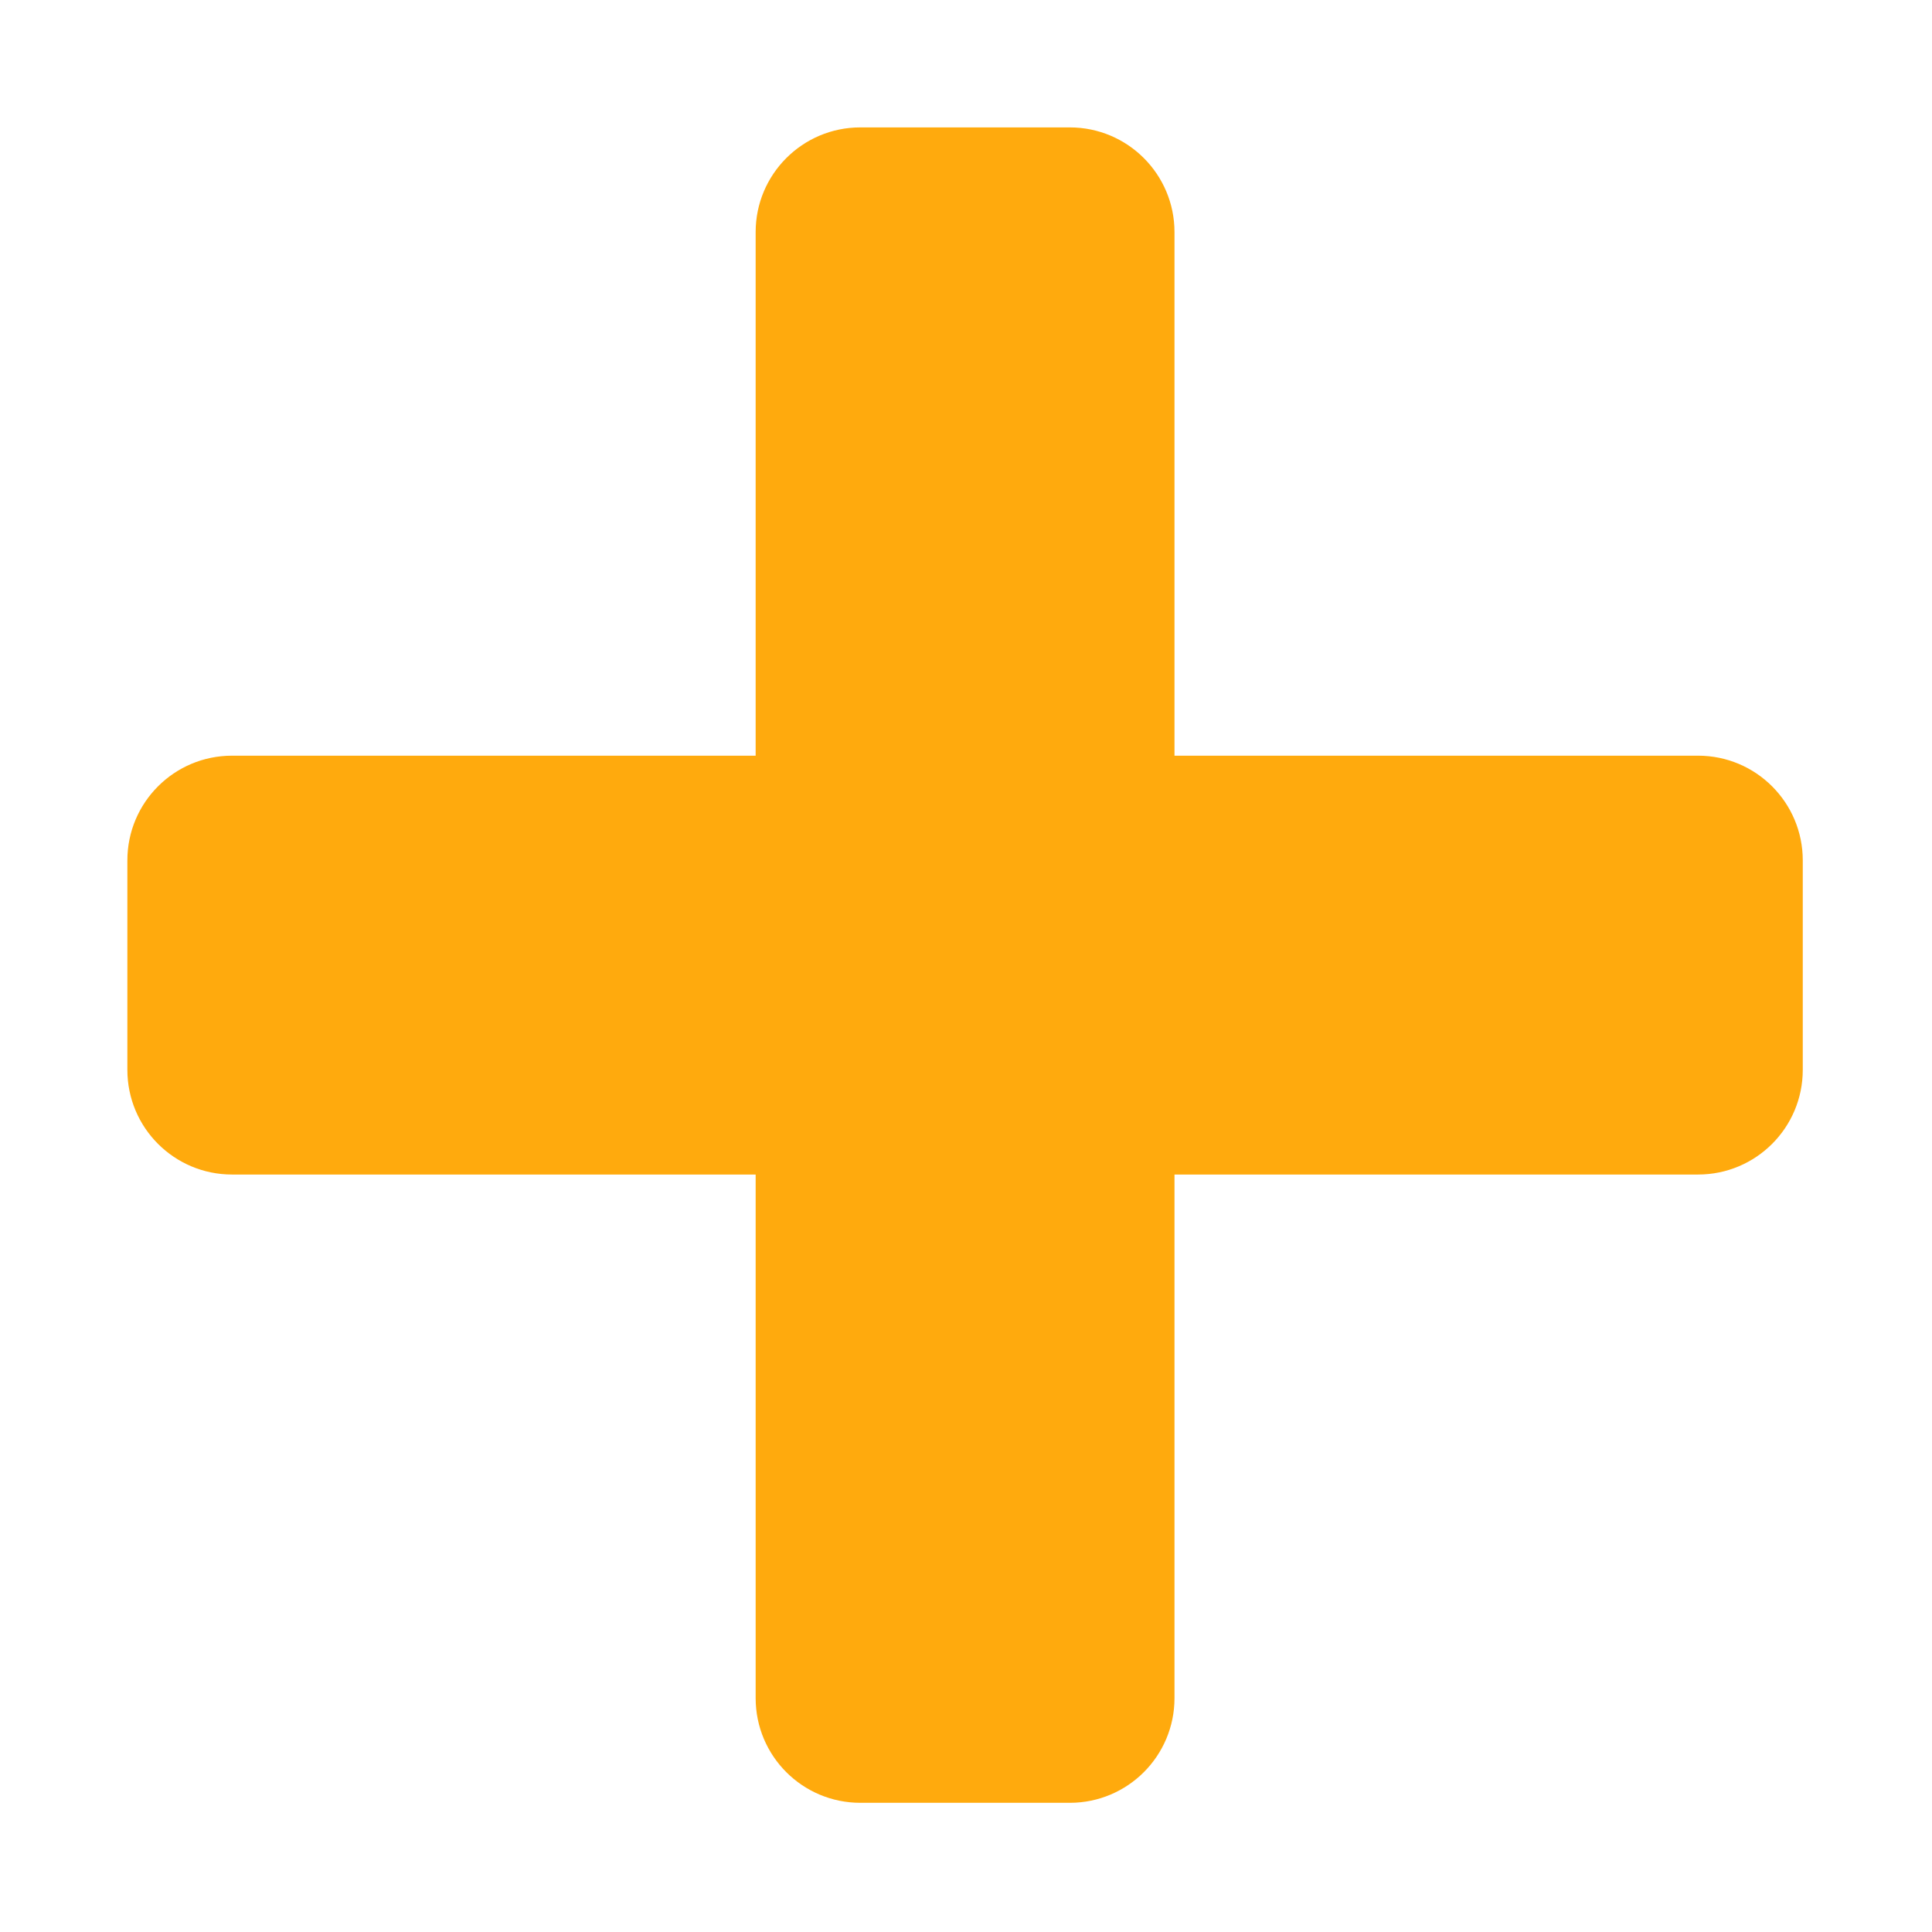 <?xml version="1.0" standalone="no"?><!DOCTYPE svg PUBLIC "-//W3C//DTD SVG 1.1//EN" "http://www.w3.org/Graphics/SVG/1.1/DTD/svg11.dtd"><svg width="200" height="200" viewBox="0 0 200 200" version="1.1" xmlns="http://www.w3.org/2000/svg" xmlns:xlink="http://www.w3.org/1999/xlink"><defs><style type="text/css"><![CDATA[
@font-face { font-family: ifont; src: url("http://at.alicdn.com/t/font_1442373896_4754455.eot?#iefix") format("embedded-opentype"), url("http://at.alicdn.com/t/font_1442373896_4754455.woff") format("woff"), url("http://at.alicdn.com/t/font_1442373896_4754455.ttf") format("truetype"), url("http://at.alicdn.com/t/font_1442373896_4754455.svg#ifont") format("svg"); }

]]></style></defs><g class="transform-group"><g transform="scale(0.195, 0.195)"><path d="M901.445 401.168 623.503 401.168 623.503 123.222c0-30.672-24.871-55.587-55.585-55.587L456.734 67.635c-30.73 0-55.584 24.917-55.584 55.587l0 277.946L123.198 401.168c-30.727 0-55.581 24.87-55.581 55.59l0 111.178c0 30.732 24.862 55.588 55.581 55.588l277.953 0 0 277.946c0 30.734 24.863 55.59 55.584 55.59l111.184 0c30.724 0 55.585-24.864 55.585-55.59L623.503 623.523l277.946 0c30.726 0 55.586-24.868 55.586-55.588L957.036 456.757C957.037 426.036 932.167 401.168 901.445 401.168z" fill="#ffaa0d"></path></g></g></svg>
